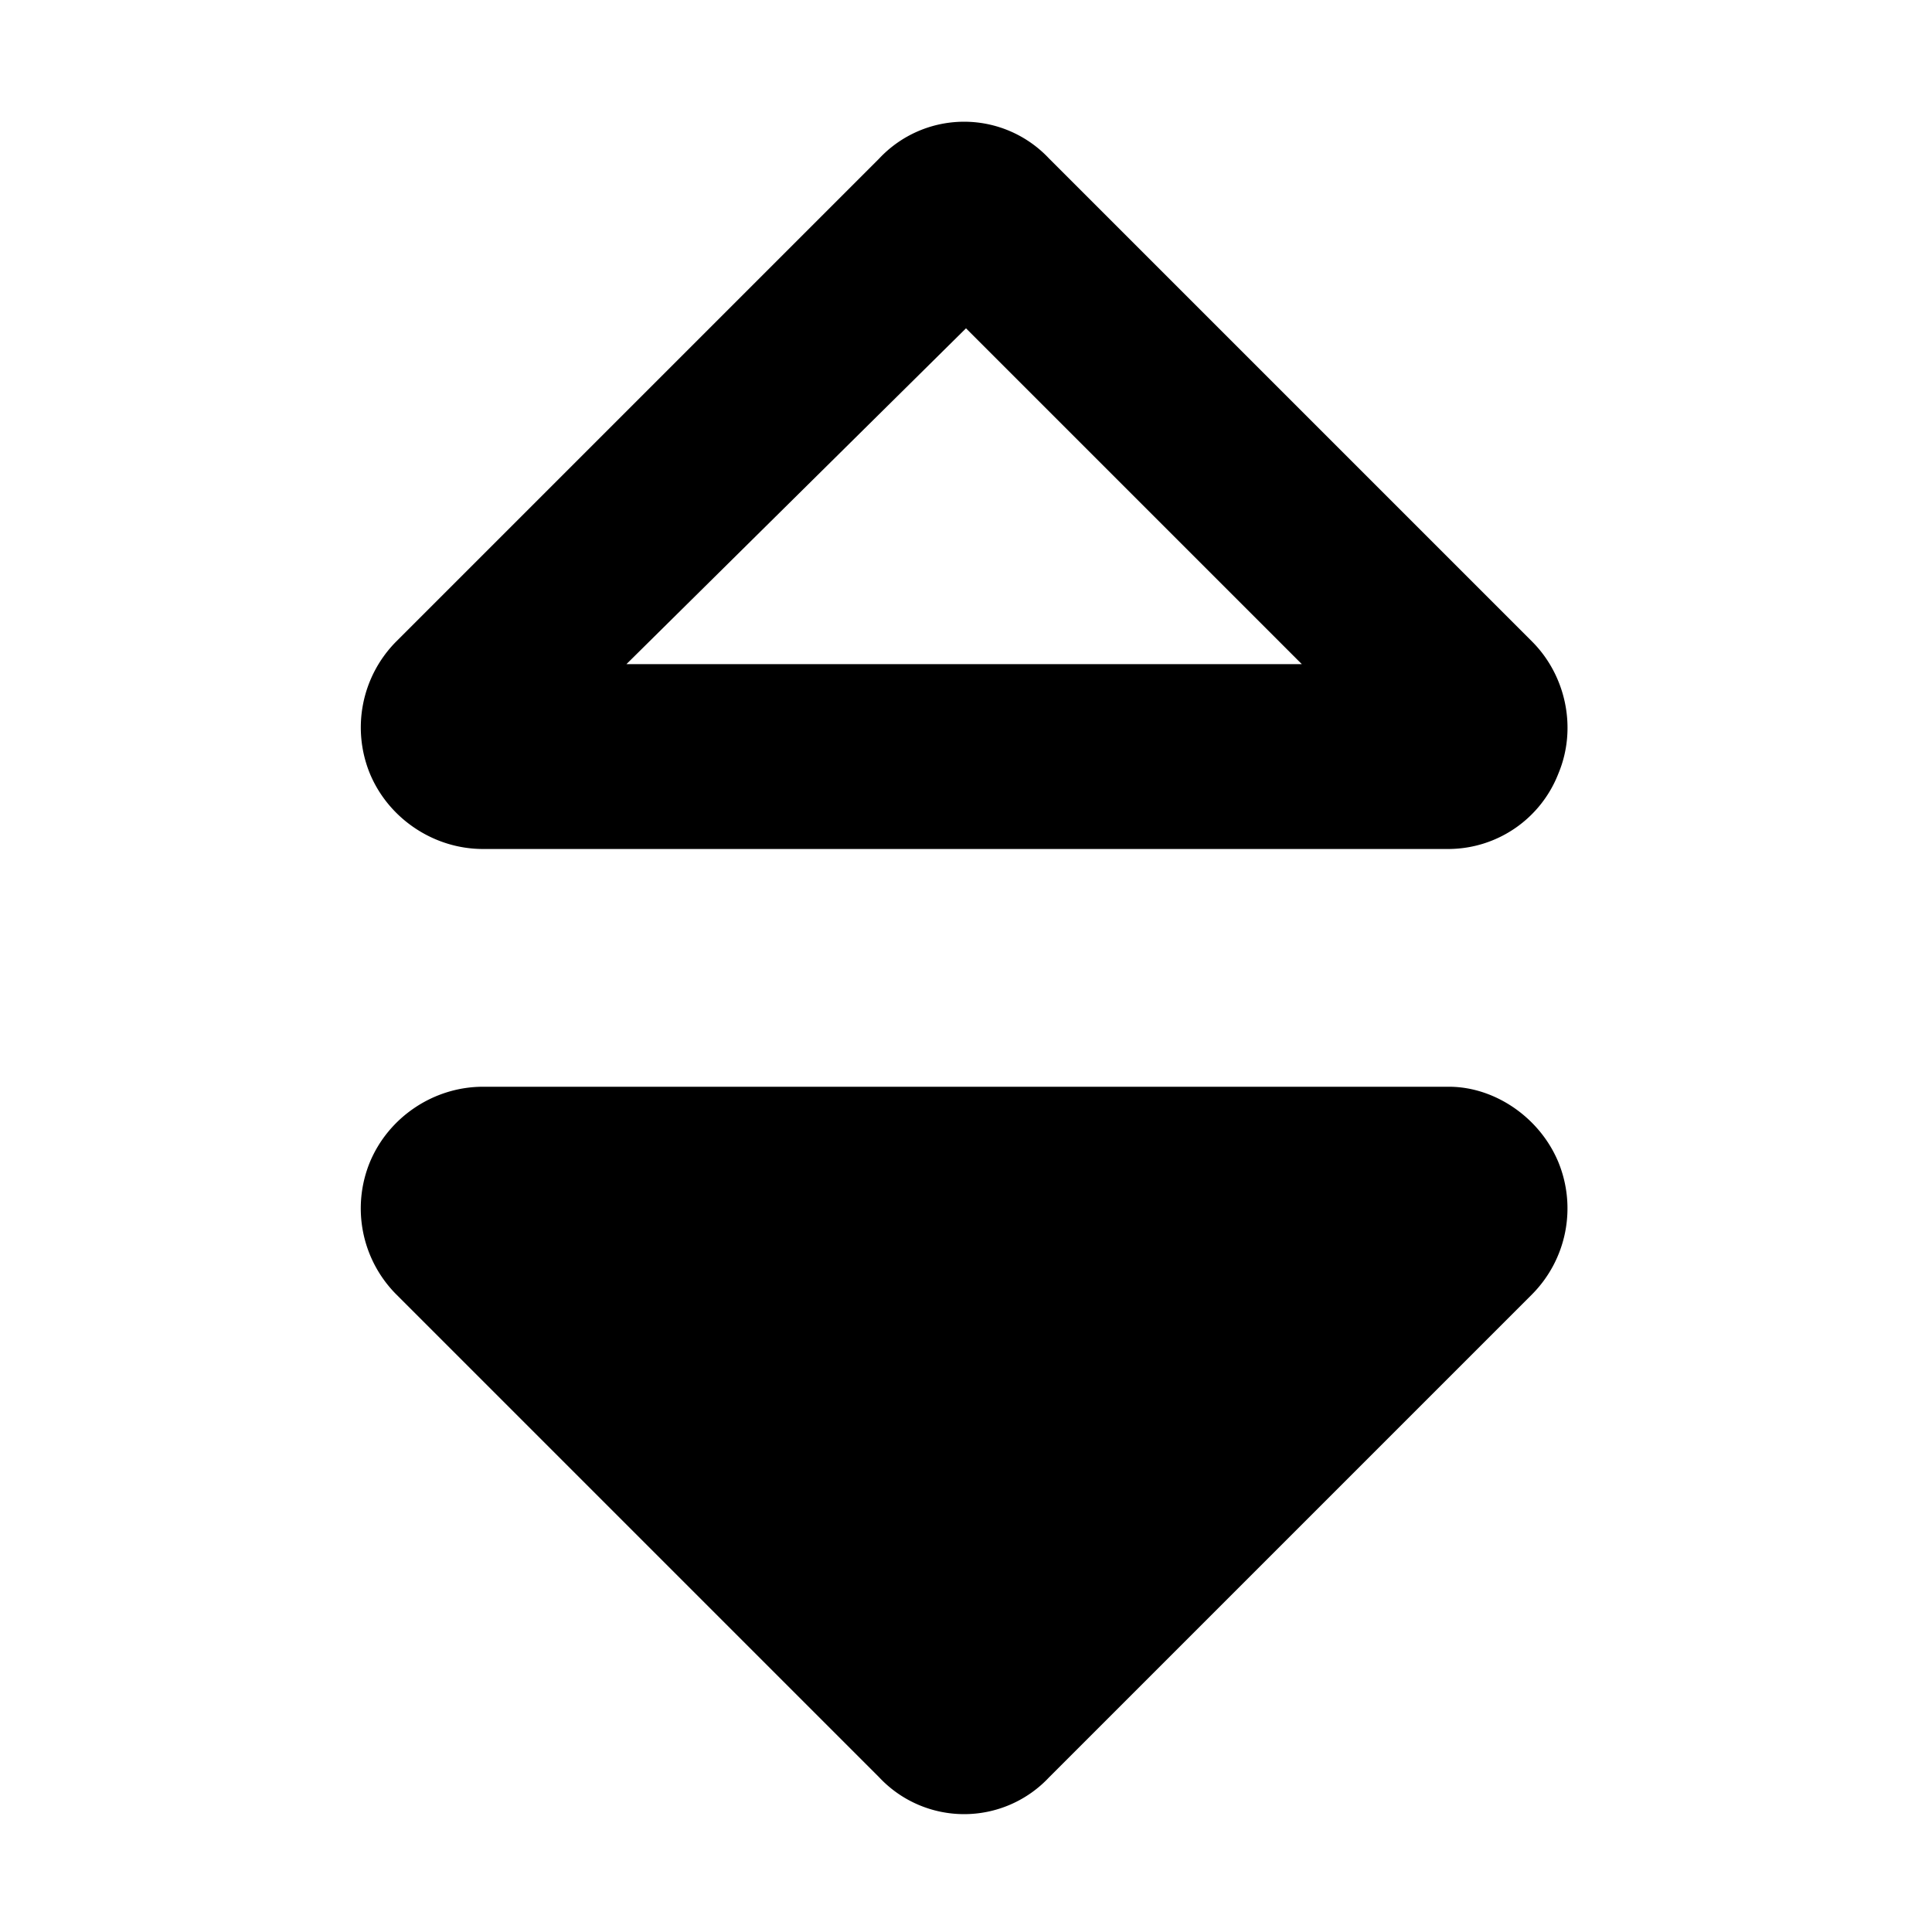 <svg xmlns="http://www.w3.org/2000/svg" viewBox="0 0 16 16"><g><path d="M8 2.719 5.188 5.5h5.593zm-.719-1.406a.964.964 0 0 1 1.407 0l4 4c.28.28.375.718.218 1.093a.98.98 0 0 1-.906.625H4c-.406 0-.781-.25-.937-.625a1.01 1.01 0 0 1 .218-1.093zM8.688 14.719a.964.964 0 0 1-1.407 0l-4-4a1.01 1.01 0 0 1-.218-1.094C3.219 9.25 3.593 9 4 9h8c.375 0 .75.25.906.625a1.01 1.01 0 0 1-.218 1.094z"/></g></svg>